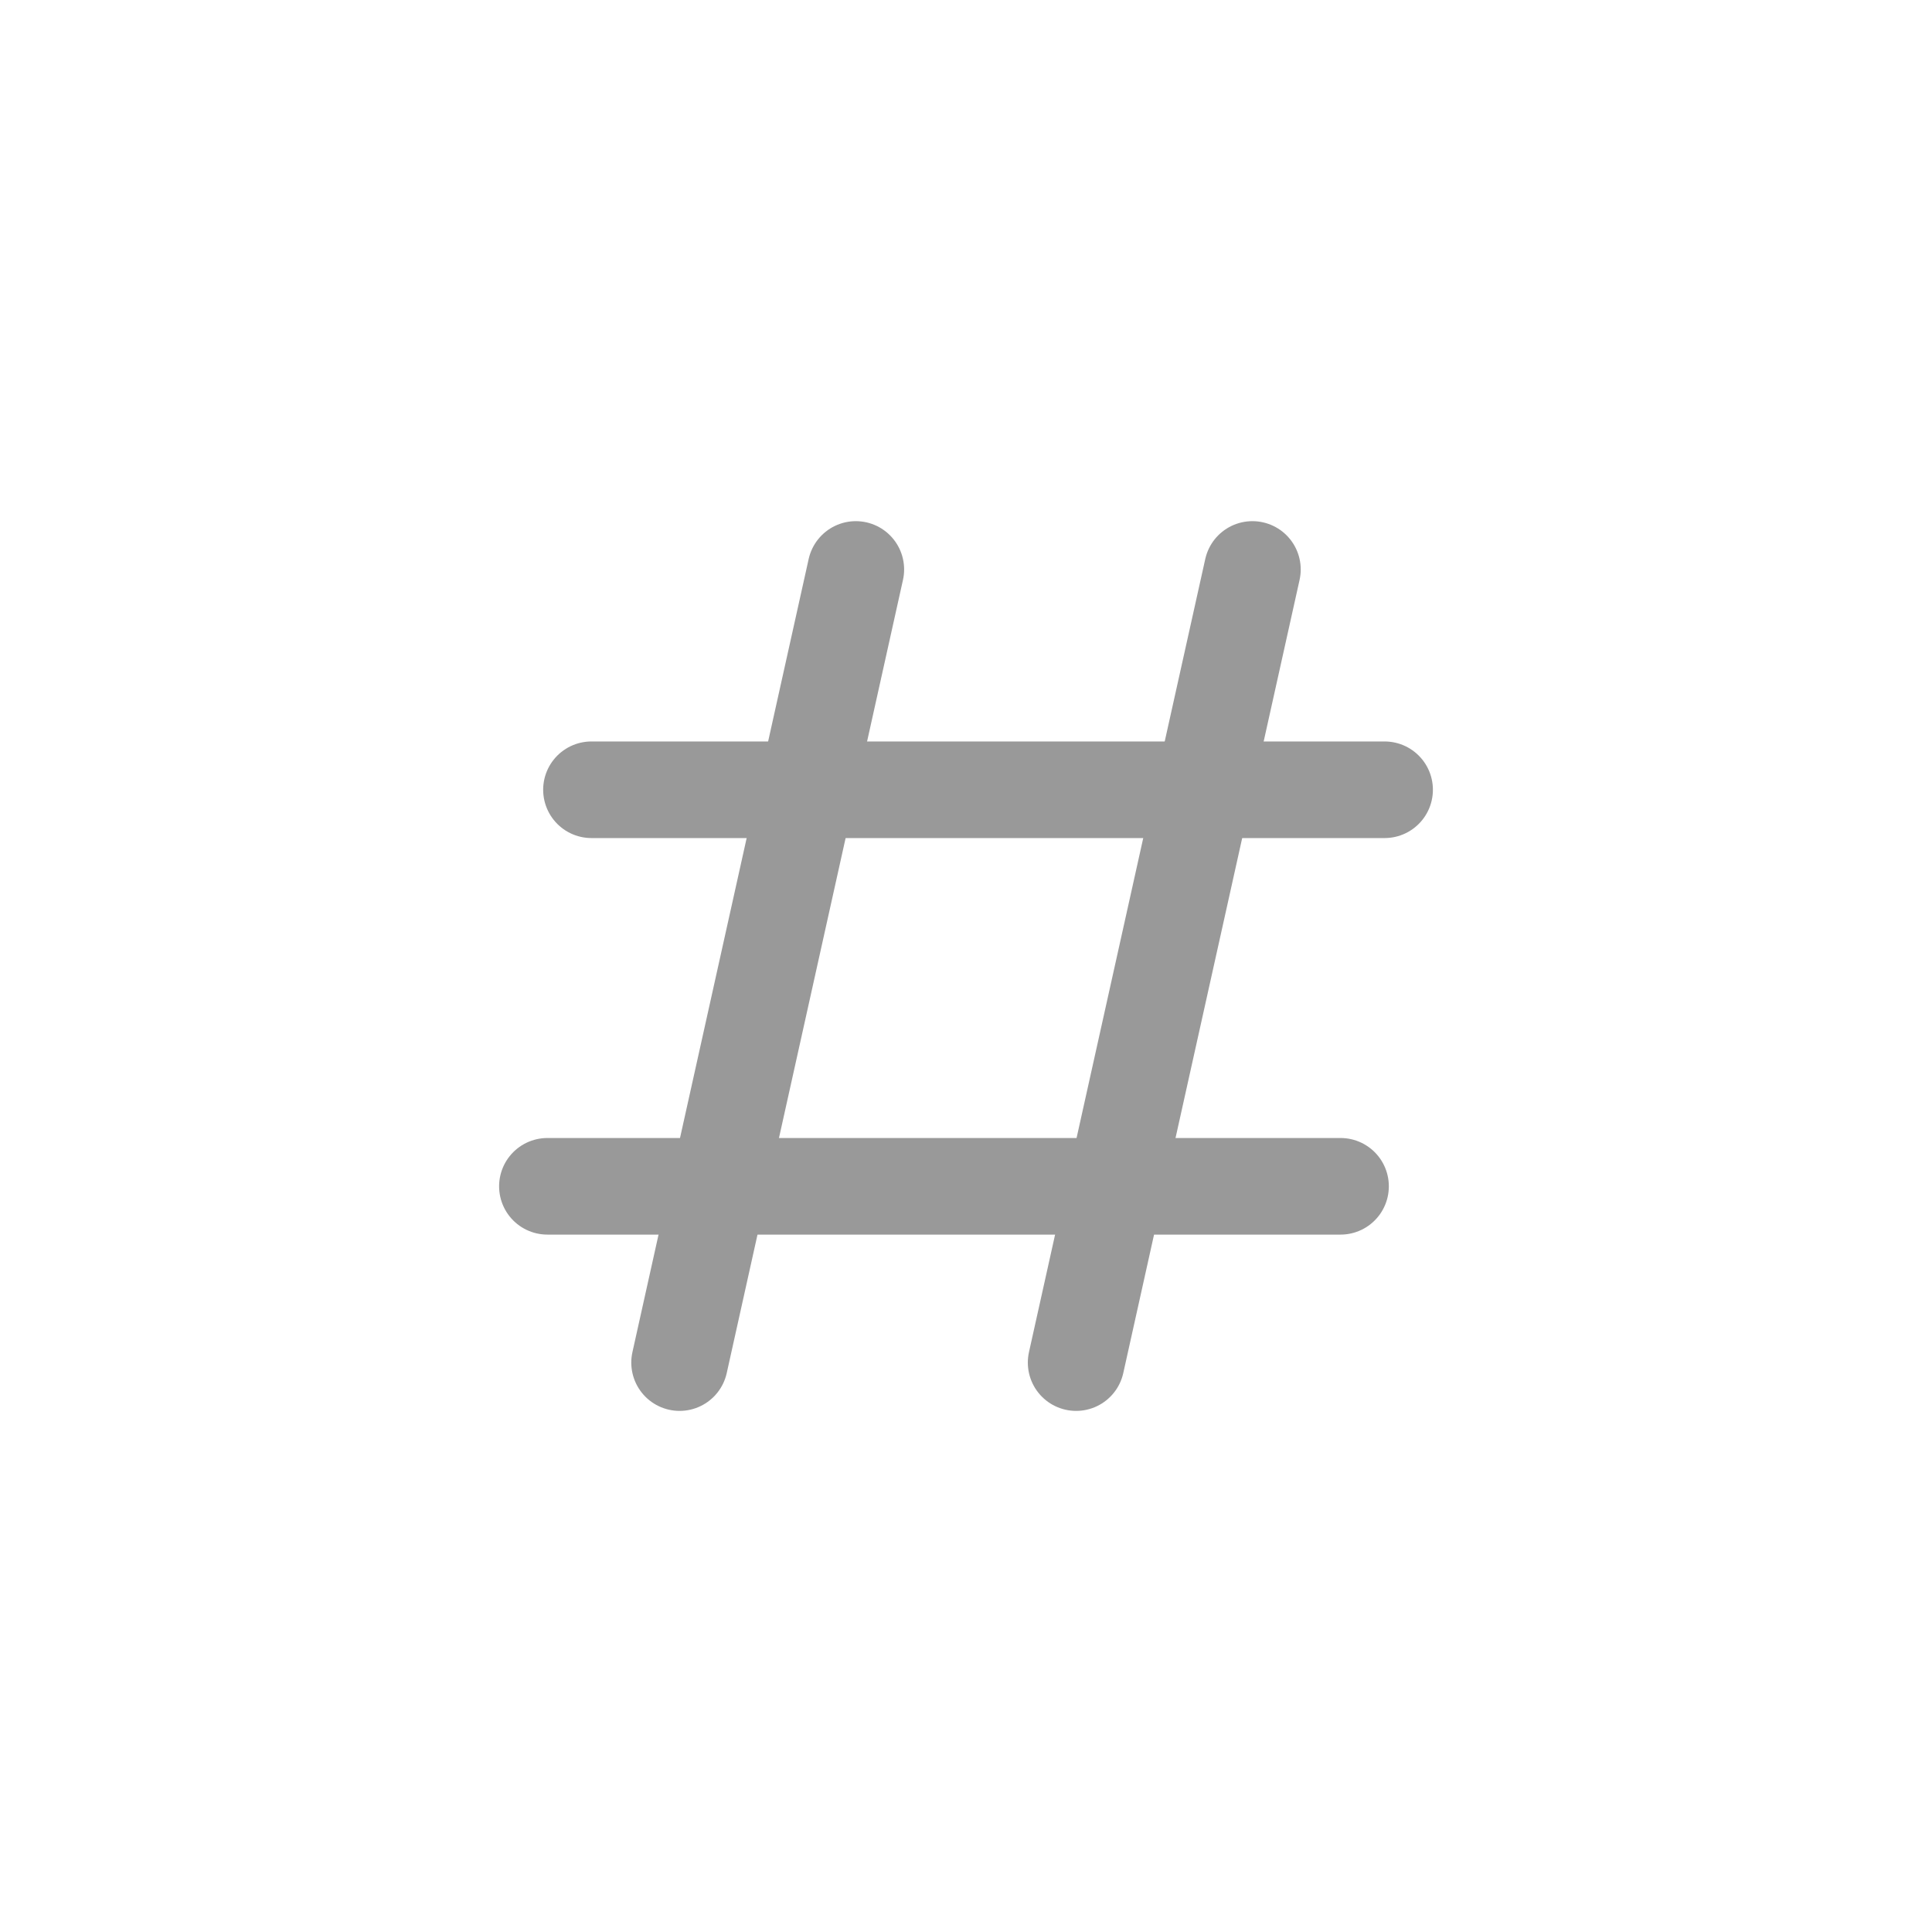 <svg width="36" height="36" viewBox="0 0 36 36" fill="none" xmlns="http://www.w3.org/2000/svg">
<path d="M11.021 14.716H25.8" stroke="#999999" stroke-width="1.8" stroke-linecap="round" stroke-linejoin="round"/>
<path d="M10.2 22.105H24.979" stroke="#999999" stroke-width="1.8" stroke-linecap="round" stroke-linejoin="round"/>
<path d="M23.337 10.611L20.052 25.39" stroke="#999999" stroke-width="1.8" stroke-linecap="round" stroke-linejoin="round"/>
<path d="M15.947 10.611L12.663 25.39" stroke="#999999" stroke-width="1.8" stroke-linecap="round" stroke-linejoin="round"/>
</svg>
